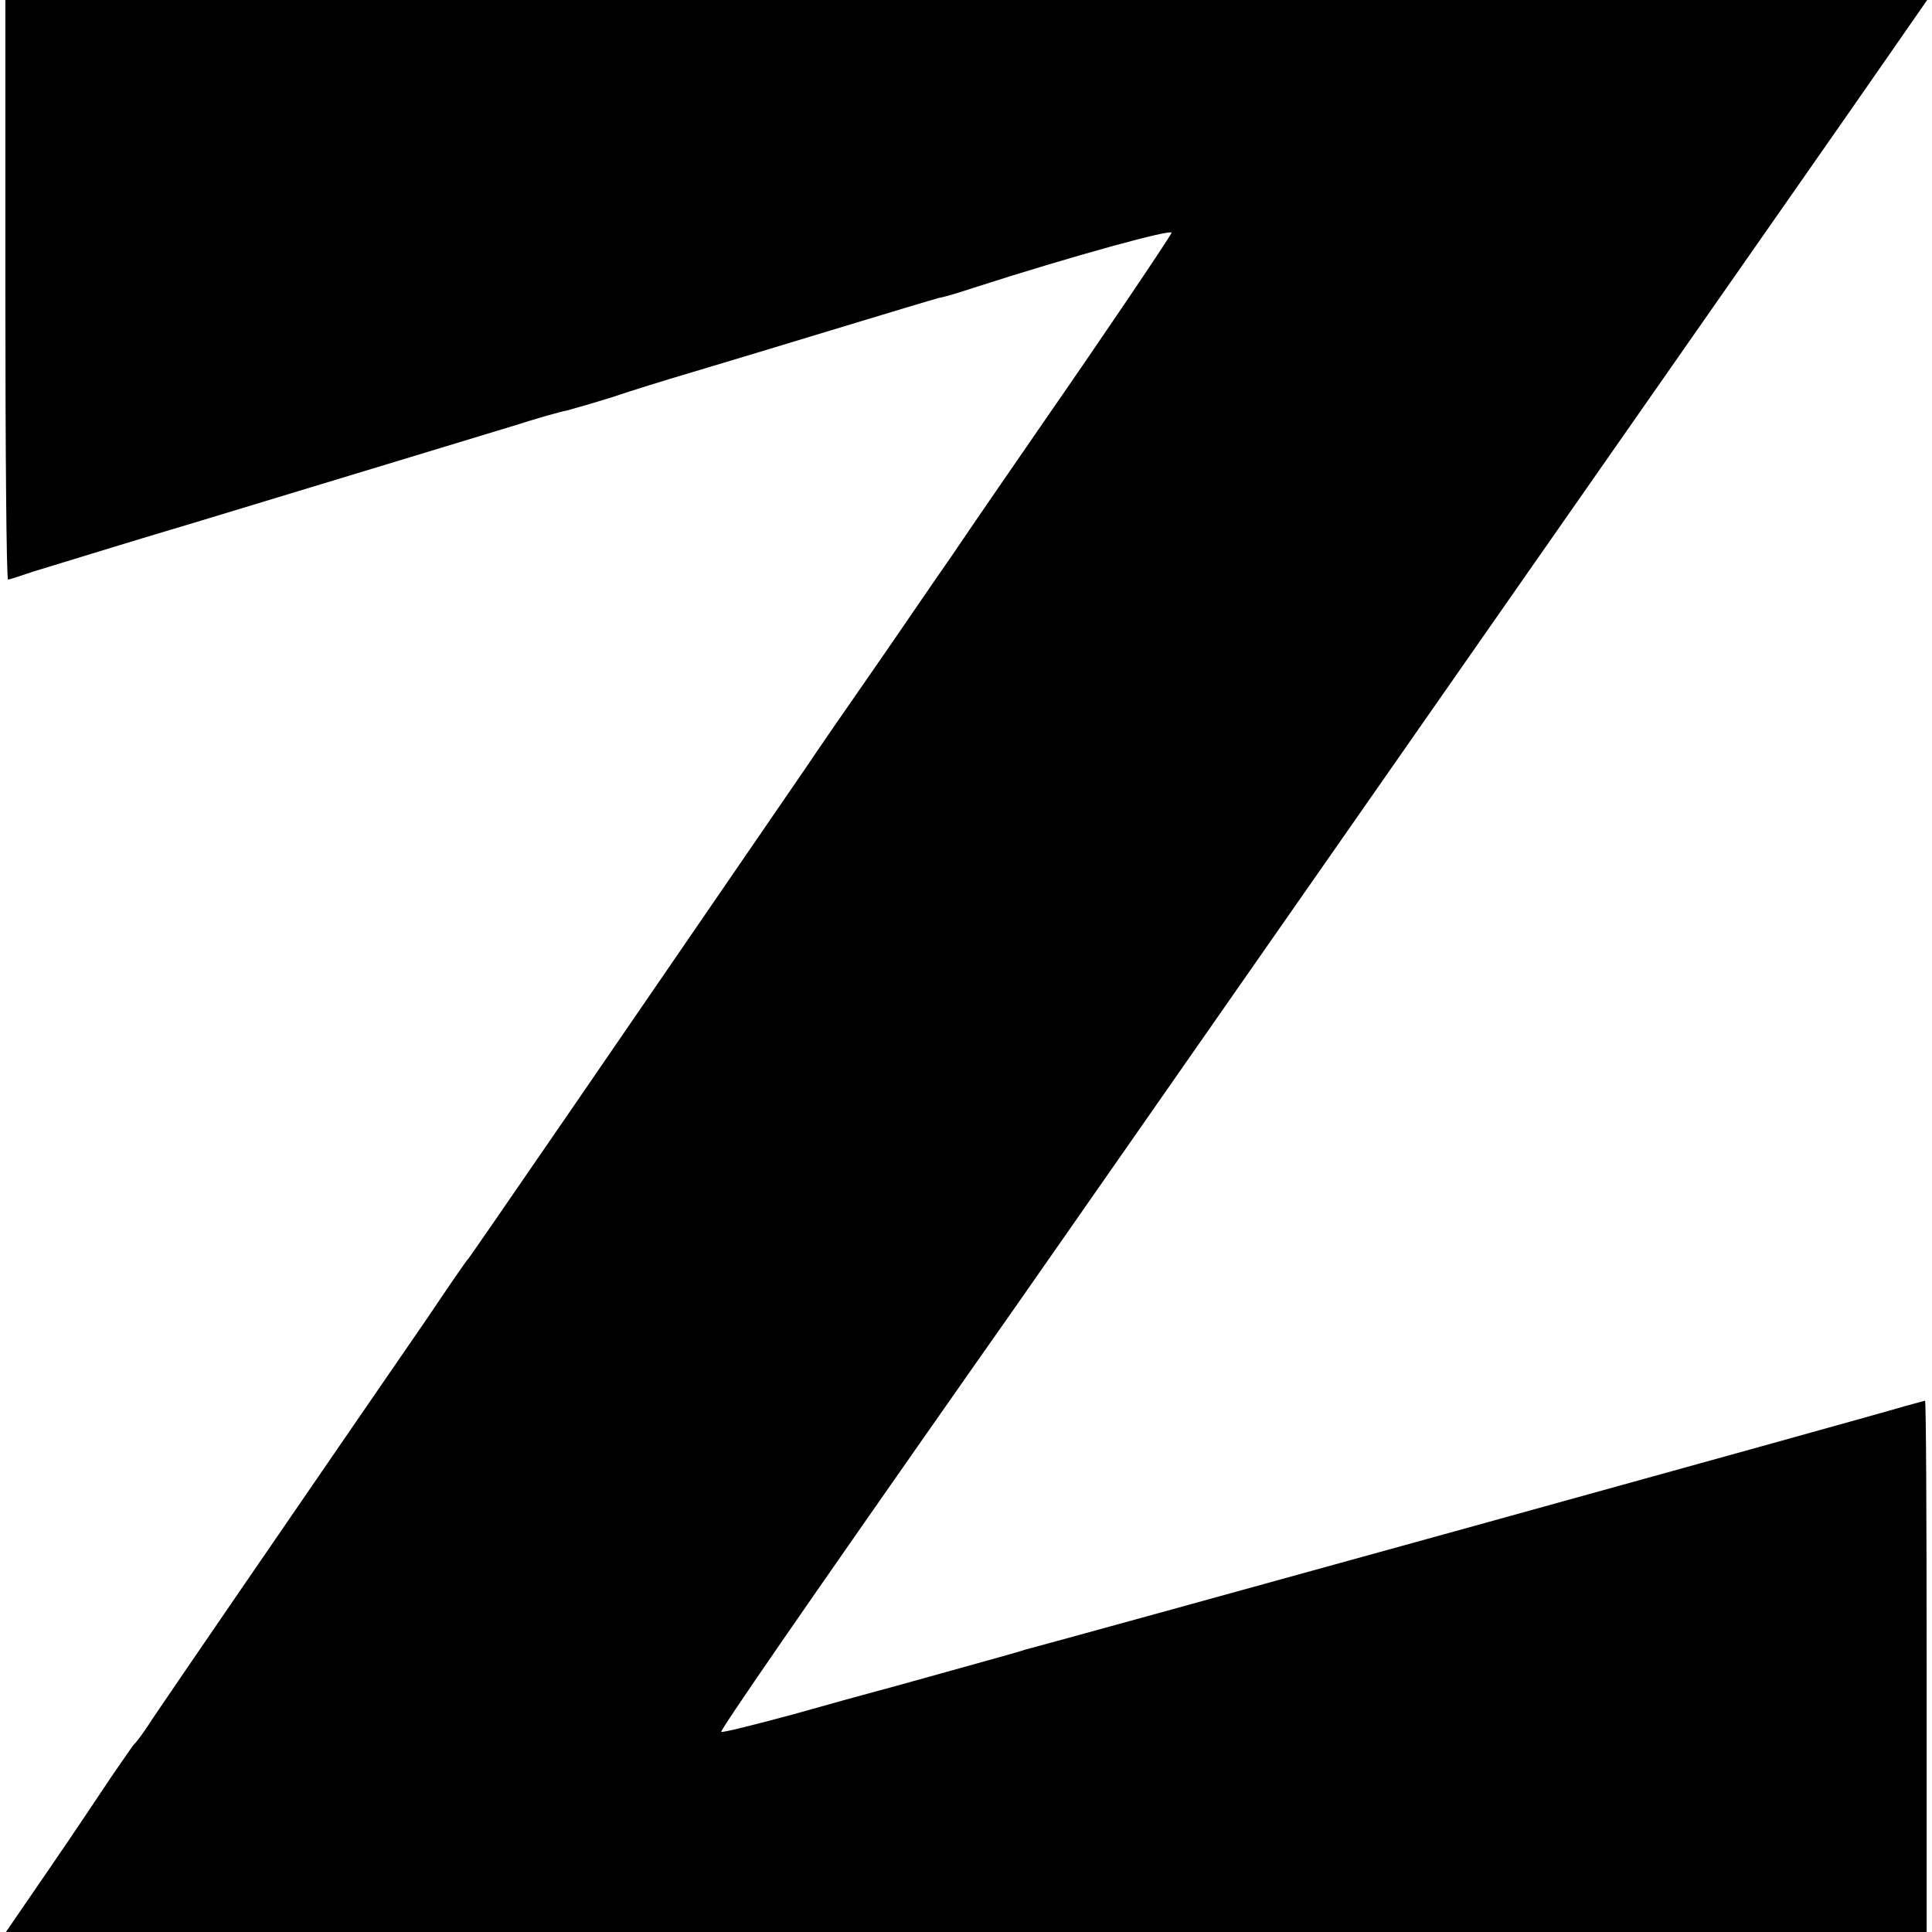 <?xml version="1.0" standalone="no"?>
<!DOCTYPE svg PUBLIC "-//W3C//DTD SVG 20010904//EN"
 "http://www.w3.org/TR/2001/REC-SVG-20010904/DTD/svg10.dtd">
<svg version="1.0" xmlns="http://www.w3.org/2000/svg"
 width="360pt" height="360pt" viewBox="0 0 360 360"
 preserveAspectRatio="xMidYMid meet">
<g transform="translate(0,360) scale(0.1,-0.1)"
fill="#000000" stroke="none">
<path d="M10 3060 c0 -297 2 -540 5 -540 2 0 24 7 47 15 24 7 165 51 313 95
360 109 484 147 580 176 44 14 89 27 101 29 11 3 50 14 85 25 35 12 100 32
144 45 44 13 163 49 265 80 102 31 192 58 200 60 8 1 38 10 65 19 183 59 373
111 368 102 -11 -20 -132 -199 -234 -346 -55 -80 -134 -194 -175 -255 -42 -60
-111 -162 -155 -225 -44 -63 -97 -140 -117 -170 -336 -490 -621 -905 -629
-915 -5 -5 -39 -55 -76 -110 -38 -55 -101 -147 -141 -205 -117 -170 -337 -491
-370 -540 -16 -25 -32 -47 -36 -50 -3 -3 -21 -30 -42 -60 -20 -30 -72 -108
-116 -172 l-81 -118 1790 0 1789 0 0 495 c0 272 -1 495 -3 495 -1 0 -18 -5
-37 -10 -62 -19 -1582 -439 -1640 -454 -8 -3 -73 -21 -145 -41 -71 -20 -137
-38 -145 -40 -8 -2 -73 -20 -144 -40 -71 -19 -130 -34 -132 -32 -3 2 145 217
478 692 47 66 241 345 433 620 192 275 455 652 584 837 372 533 610 873 684
980 l68 98 -1790 0 -1791 0 0 -540z"/>
</g>
</svg>
